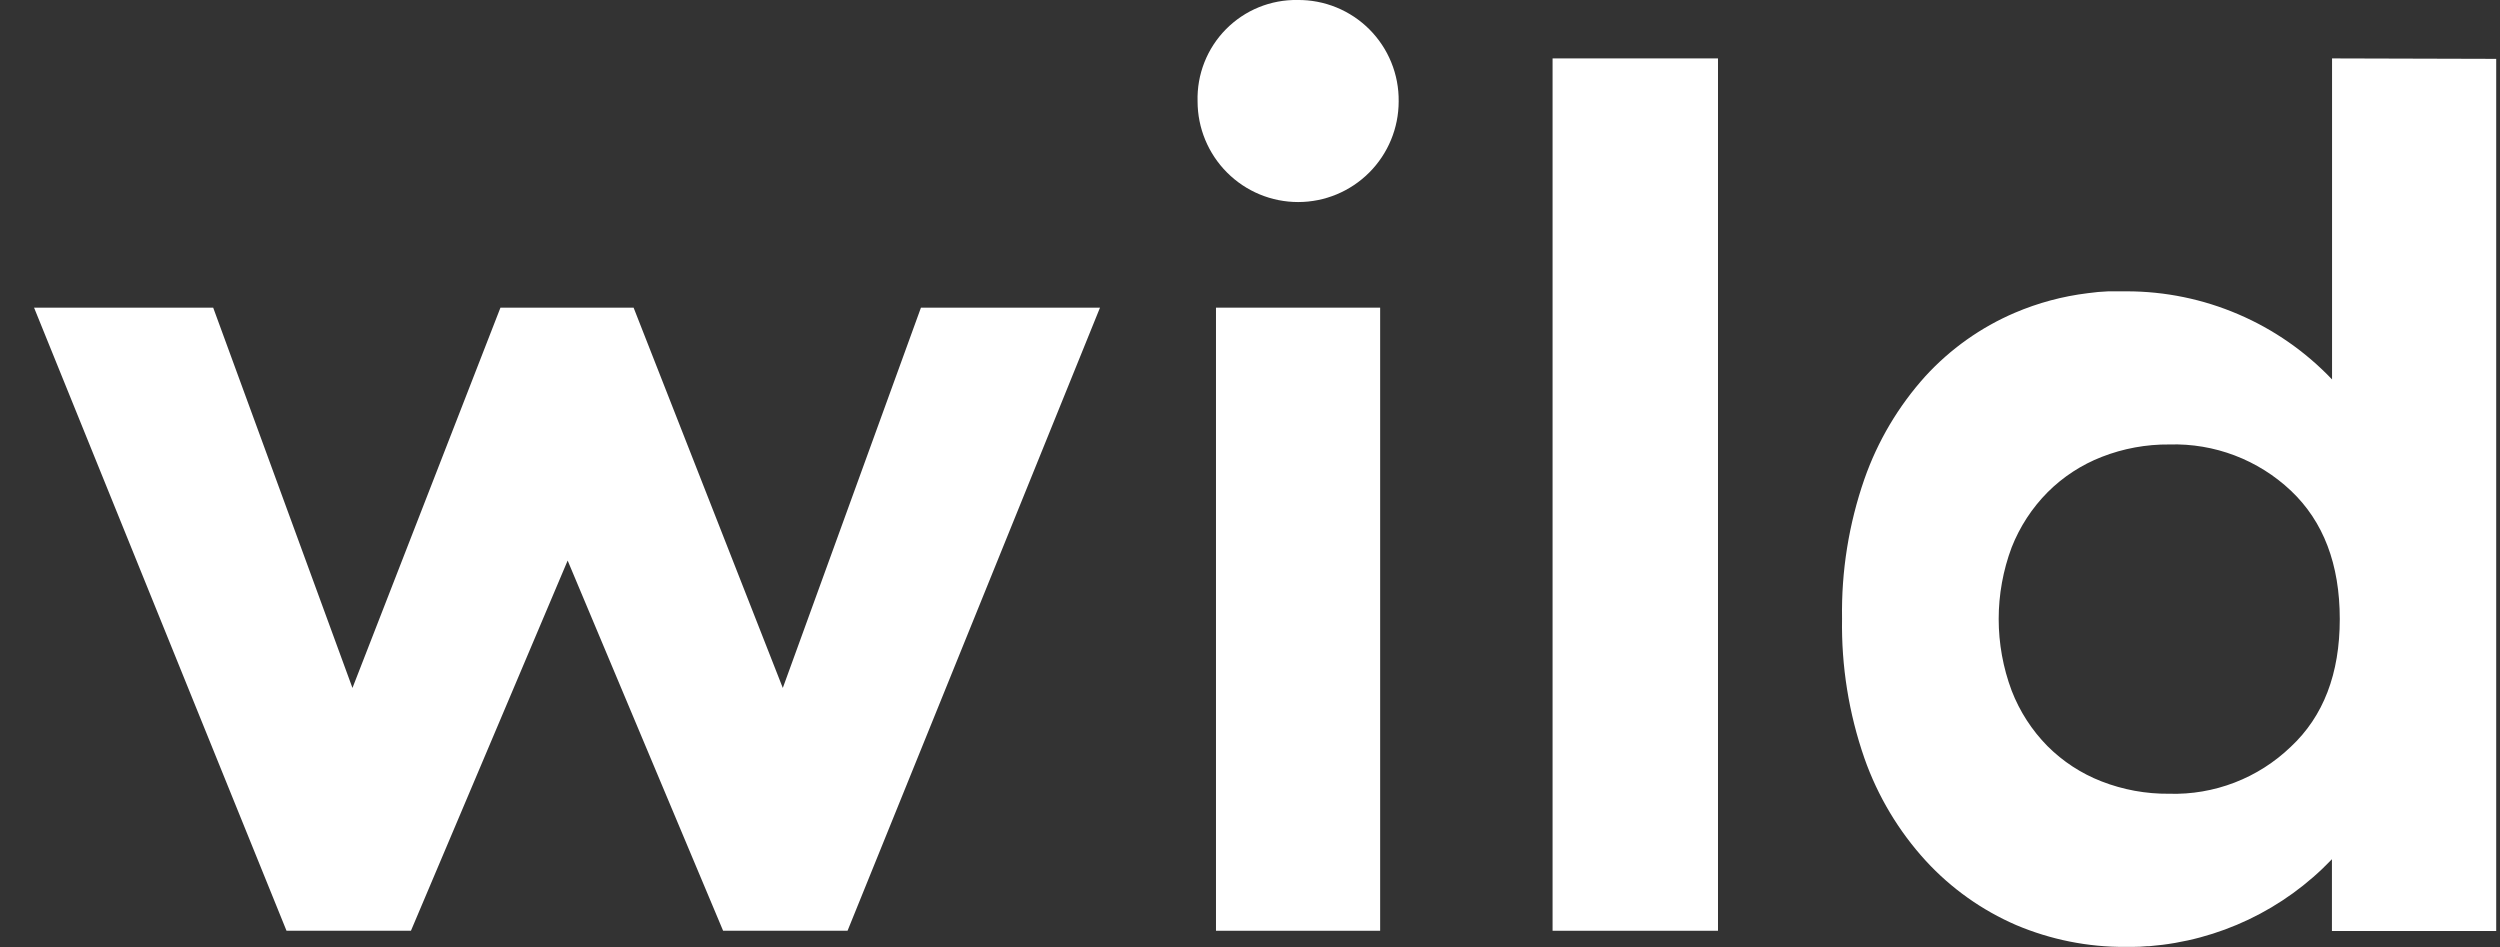<svg width="66" height="25" viewBox="0 0 66 25" fill="none" xmlns="http://www.w3.org/2000/svg">
        <rect x="0" y="0" width="66" height="25" fill="#333333" stroke="none"/>
        <g clipPath="url(#clip0_3942_217)">
                <path
                        d="M20.666 18.162L16.727 8.122H13.212L9.305 18.162L5.628 8.122H0.899L7.564 24.572H10.849L14.986 14.799L19.09 24.572H22.375L29.04 8.122H24.313L20.666 18.162Z"
                        fill="white"></path>
                <path d="M36.436 8.122H32.102V24.572H36.436V8.122Z" fill="white"></path>
                <path d="M45.355 1.542H40.988V24.572H45.355V1.542Z" fill="white"></path>
                <path
                        d="M34.256 -9.42021e-05C33.905 -0.006 33.556 0.059 33.231 0.192C32.907 0.324 32.612 0.522 32.365 0.772C32.118 1.022 31.925 1.319 31.796 1.646C31.667 1.973 31.606 2.323 31.616 2.675C31.616 3.38 31.896 4.056 32.394 4.555C32.892 5.054 33.567 5.334 34.271 5.334C34.975 5.334 35.65 5.054 36.148 4.555C36.646 4.056 36.925 3.38 36.925 2.675C36.929 2.322 36.863 1.973 36.73 1.647C36.597 1.32 36.4 1.024 36.152 0.775C35.903 0.526 35.607 0.329 35.282 0.196C34.956 0.063 34.607 -0.004 34.256 -9.42021e-05Z"
                        fill="white"></path>
                <path
                        d="M61.566 1.542V10.017C60.866 9.282 60.025 8.696 59.092 8.297C58.16 7.897 57.157 7.691 56.143 7.691H56.029H55.692H55.66C55.478 7.698 55.297 7.715 55.117 7.74C54.454 7.821 53.806 7.995 53.192 8.257C52.294 8.641 51.489 9.212 50.829 9.933C50.118 10.722 49.571 11.645 49.22 12.648C48.809 13.831 48.609 15.079 48.63 16.332C48.609 17.585 48.809 18.832 49.22 20.016C49.573 21.021 50.126 21.945 50.845 22.73C51.511 23.454 52.322 24.03 53.225 24.421C54.139 24.808 55.122 25.005 56.115 24.998H56.296C56.431 24.998 56.564 24.991 56.695 24.979H56.742C58.575 24.833 60.292 24.016 61.563 22.683V24.579H65.9V1.554L61.566 1.542ZM60.474 19.718C60.048 20.127 59.544 20.448 58.993 20.66C58.442 20.872 57.854 20.973 57.264 20.955C56.653 20.961 56.047 20.85 55.479 20.628C54.944 20.42 54.459 20.103 54.053 19.697C53.642 19.28 53.32 18.782 53.108 18.234C52.651 17.015 52.651 15.67 53.108 14.45C53.323 13.904 53.647 13.408 54.06 12.992C54.466 12.587 54.952 12.27 55.486 12.062C56.054 11.84 56.66 11.728 57.271 11.734C58.46 11.698 59.615 12.137 60.481 12.955C61.34 13.769 61.77 14.898 61.77 16.343C61.77 17.788 61.338 18.913 60.474 19.718Z"
                        fill="white"></path>
        </g>
        <defs>
                <clipPath id="clip0_3942_217">
                        <rect width="65" height="25" fill="white" transform="translate(0.899)"></rect>
                </clipPath>
        </defs>
</svg>